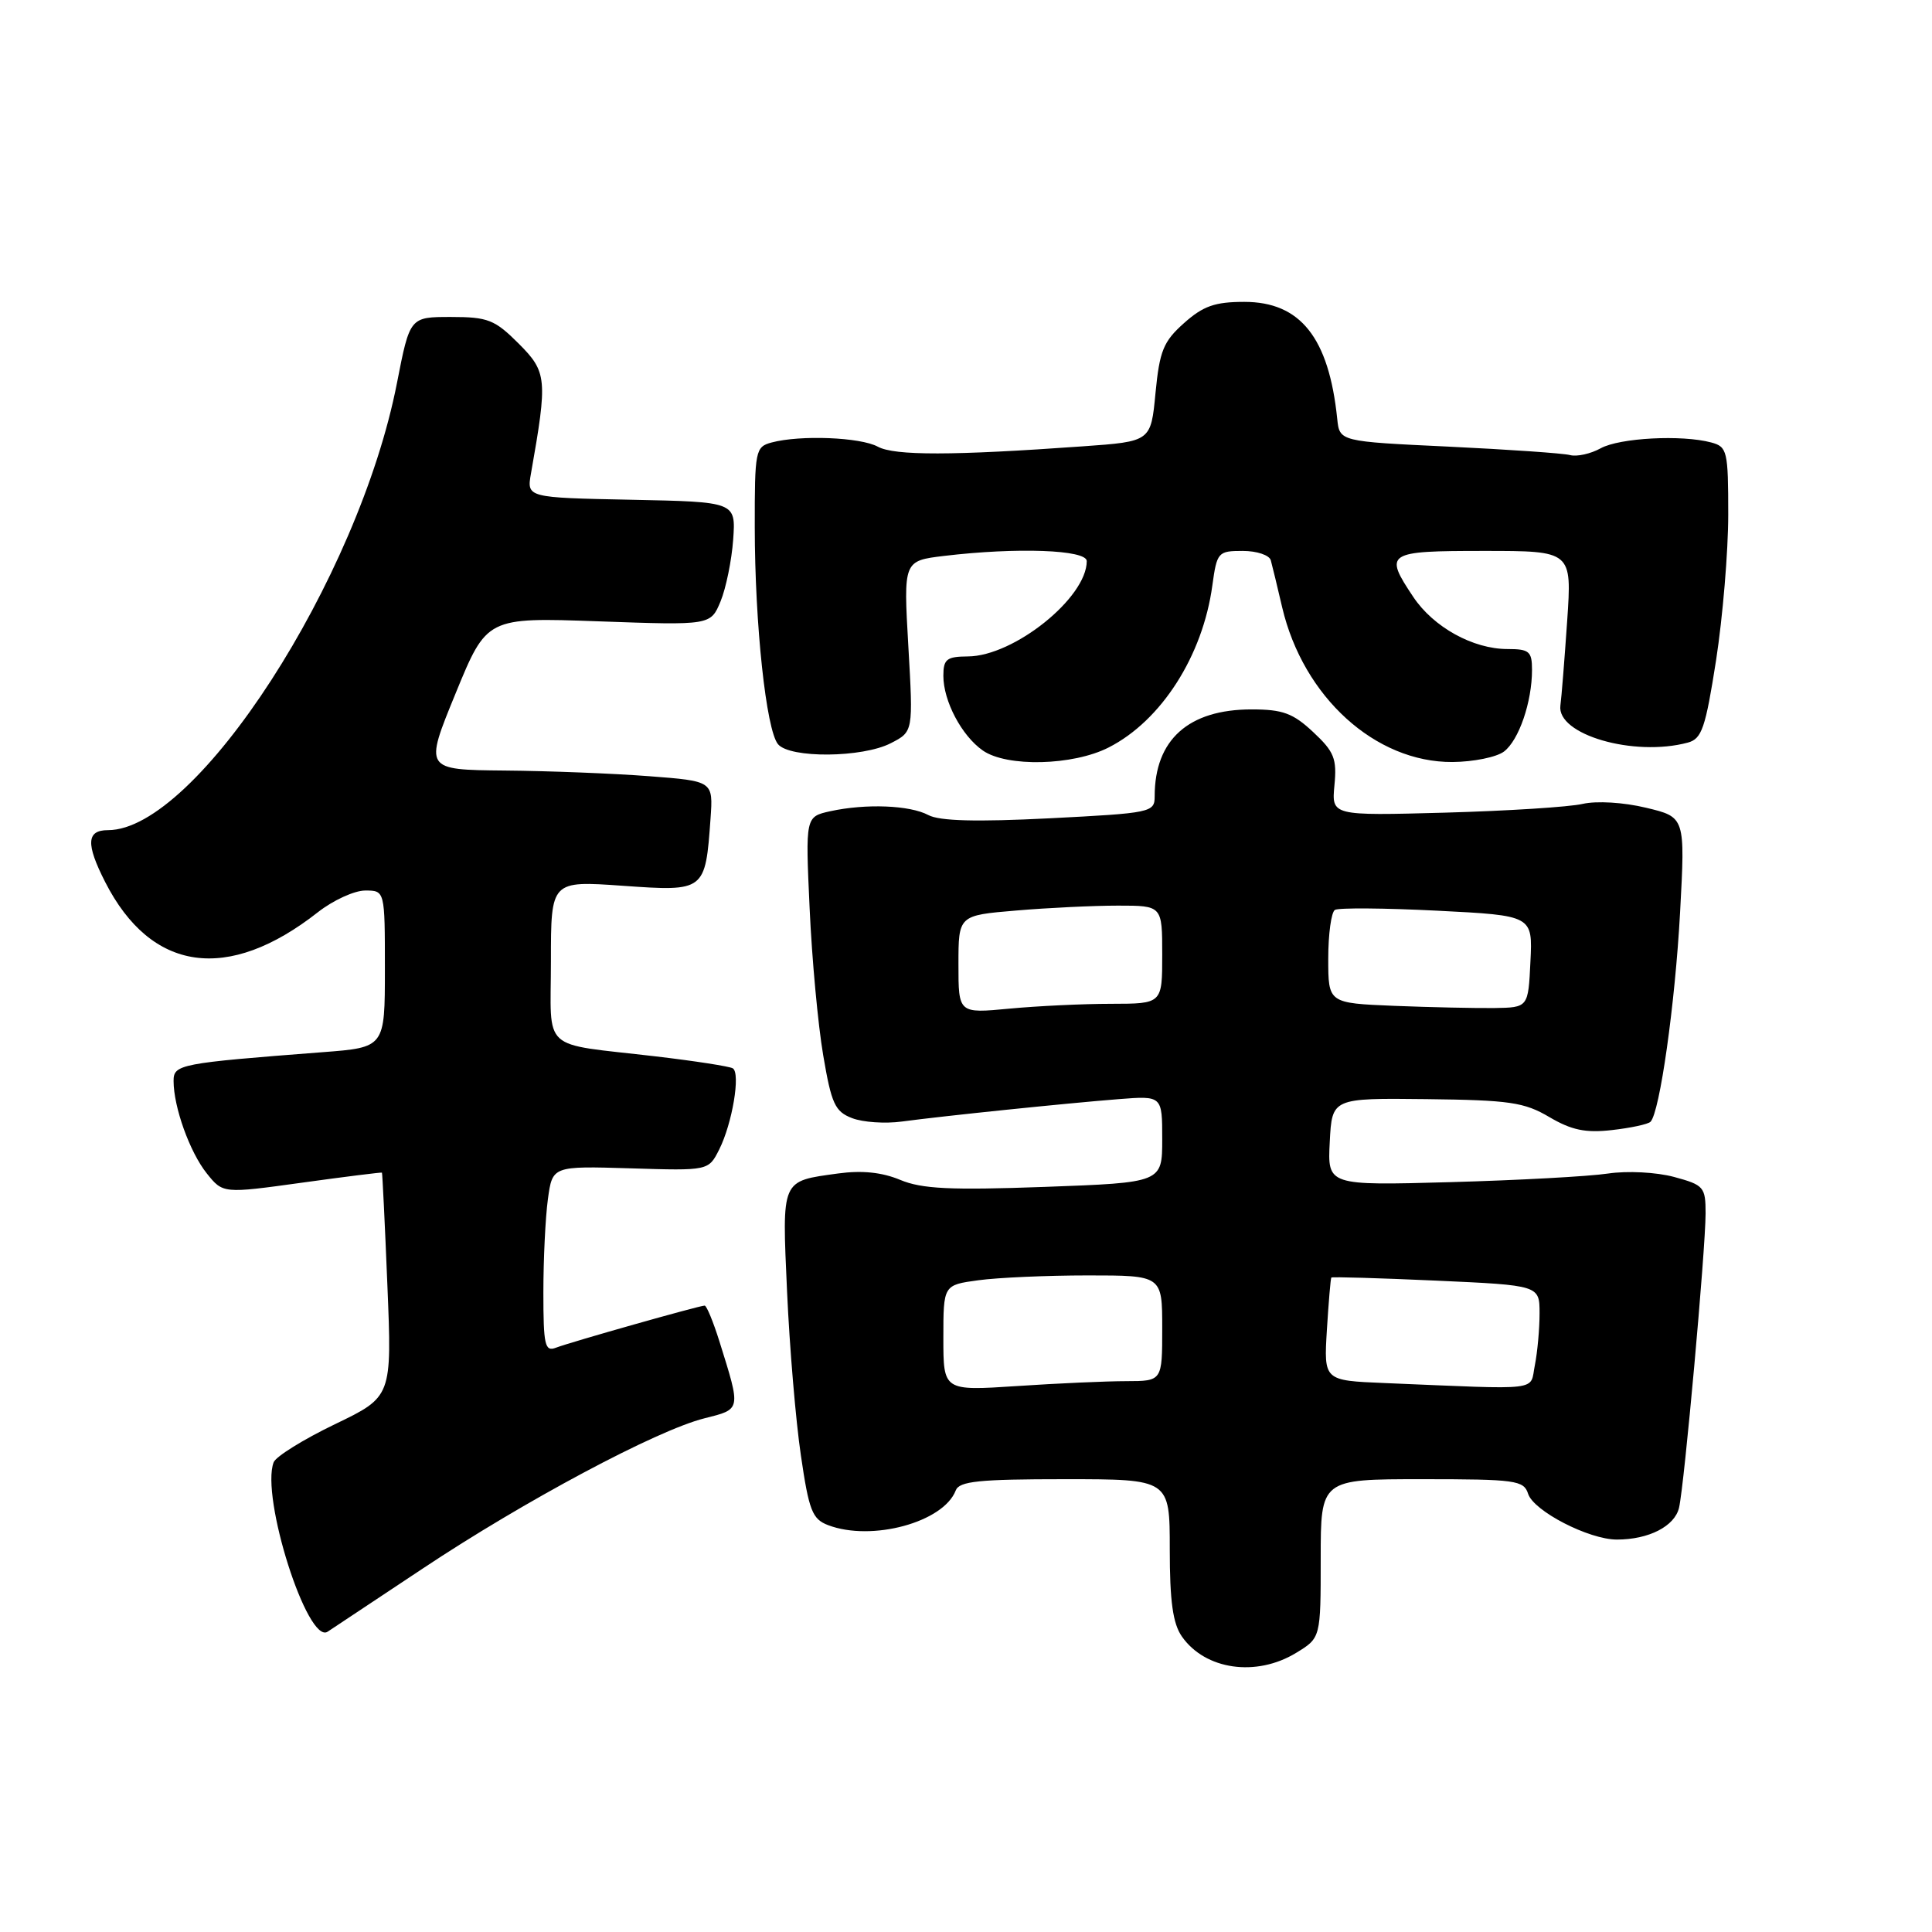 <?xml version="1.0" encoding="UTF-8" standalone="no"?>
<!DOCTYPE svg PUBLIC "-//W3C//DTD SVG 1.1//EN" "http://www.w3.org/Graphics/SVG/1.1/DTD/svg11.dtd" >
<svg xmlns="http://www.w3.org/2000/svg" xmlns:xlink="http://www.w3.org/1999/xlink" version="1.1" viewBox="0 0 256 256">
 <g >
 <path fill="currentColor"
d=" M 171.75 219.01 C 175.00 217.03 175.00 217.03 175.00 206.51 C 175.00 196.00 175.00 196.00 188.43 196.00 C 200.83 196.00 201.91 196.15 202.48 197.93 C 203.21 200.22 210.53 204.00 214.25 204.00 C 218.47 204.00 221.90 202.24 222.48 199.79 C 223.18 196.83 225.99 165.63 226.00 160.79 C 226.00 157.28 225.77 157.02 221.82 155.95 C 219.46 155.32 215.65 155.12 213.07 155.50 C 210.56 155.88 201.16 156.39 192.20 156.64 C 175.90 157.09 175.90 157.09 176.20 151.30 C 176.50 145.50 176.50 145.50 189.01 145.64 C 200.01 145.77 201.97 146.05 205.30 148.02 C 208.24 149.75 210.10 150.14 213.59 149.74 C 216.07 149.46 218.37 148.97 218.70 148.64 C 219.93 147.40 221.96 133.03 222.62 120.89 C 223.30 108.27 223.30 108.27 218.11 107.03 C 215.12 106.31 211.57 106.10 209.71 106.52 C 207.95 106.93 199.74 107.45 191.47 107.68 C 176.44 108.09 176.44 108.09 176.82 104.05 C 177.16 100.53 176.79 99.60 174.00 97.00 C 171.33 94.50 169.96 94.00 165.84 94.00 C 157.48 94.00 153.00 98.02 153.00 105.51 C 153.00 107.65 152.56 107.74 139.06 108.43 C 129.35 108.92 124.48 108.79 123.01 108.00 C 120.55 106.69 114.74 106.46 110.02 107.49 C 106.72 108.22 106.72 108.22 107.28 120.36 C 107.58 127.04 108.39 135.80 109.08 139.84 C 110.17 146.27 110.64 147.29 112.91 148.16 C 114.33 148.71 117.30 148.91 119.50 148.61 C 125.00 147.87 141.28 146.19 148.25 145.64 C 154.00 145.19 154.00 145.19 154.00 150.94 C 154.00 156.70 154.00 156.70 138.43 157.27 C 125.91 157.72 122.15 157.54 119.28 156.34 C 116.86 155.33 114.21 155.06 111.06 155.49 C 103.44 156.54 103.62 156.13 104.29 171.15 C 104.62 178.49 105.44 188.25 106.12 192.84 C 107.19 200.17 107.63 201.29 109.73 202.09 C 115.52 204.29 125.02 201.71 126.64 197.49 C 127.11 196.27 129.70 196.00 141.11 196.00 C 155.00 196.00 155.00 196.00 155.00 205.28 C 155.00 212.18 155.41 215.14 156.61 216.85 C 159.70 221.27 166.46 222.24 171.75 219.01 Z  M 56.00 207.85 C 69.46 198.89 87.00 189.53 93.32 187.94 C 98.24 186.70 98.20 186.93 95.33 177.75 C 94.51 175.14 93.63 173.00 93.37 173.00 C 92.67 173.00 75.61 177.83 73.66 178.58 C 72.20 179.14 72.00 178.25 72.00 171.25 C 72.00 166.86 72.27 161.30 72.60 158.89 C 73.20 154.50 73.20 154.50 83.54 154.81 C 93.88 155.13 93.88 155.13 95.30 152.31 C 97.03 148.87 98.15 142.21 97.10 141.56 C 96.68 141.30 92.10 140.59 86.92 139.98 C 71.42 138.16 73.00 139.60 73.00 127.33 C 73.00 116.70 73.00 116.70 82.52 117.37 C 93.42 118.14 93.46 118.11 94.15 108.46 C 94.50 103.50 94.50 103.50 86.00 102.85 C 81.33 102.49 72.71 102.15 66.86 102.10 C 56.22 102.00 56.22 102.00 60.36 91.90 C 64.50 81.80 64.50 81.80 79.33 82.33 C 94.16 82.86 94.16 82.86 95.48 79.68 C 96.20 77.93 96.95 74.25 97.15 71.50 C 97.50 66.50 97.50 66.50 83.64 66.22 C 69.79 65.94 69.79 65.94 70.36 62.72 C 72.57 50.22 72.49 49.29 68.73 45.53 C 65.56 42.36 64.65 42.00 59.76 42.00 C 54.31 42.00 54.31 42.00 52.60 50.75 C 47.52 76.75 26.03 110.00 14.30 110.00 C 11.46 110.00 11.36 111.82 13.94 116.88 C 20.03 128.82 30.20 130.25 42.14 120.86 C 44.15 119.29 46.96 118.00 48.39 118.00 C 51.00 118.00 51.00 118.00 51.00 128.40 C 51.00 138.79 51.00 138.79 42.75 139.42 C 23.80 140.88 23.00 141.03 23.00 143.23 C 23.00 146.68 25.14 152.65 27.39 155.47 C 29.54 158.16 29.54 158.16 40.02 156.71 C 45.78 155.91 50.55 155.32 50.61 155.38 C 50.67 155.45 51.00 162.15 51.33 170.29 C 51.94 185.08 51.94 185.08 44.37 188.72 C 40.20 190.73 36.56 192.99 36.26 193.76 C 34.51 198.33 40.75 217.94 43.41 216.21 C 44.01 215.82 49.67 212.06 56.00 207.85 Z  M 146.91 99.04 C 153.87 95.50 159.37 86.91 160.64 77.59 C 161.25 73.16 161.39 73.00 164.67 73.00 C 166.54 73.00 168.21 73.56 168.39 74.25 C 168.58 74.94 169.26 77.75 169.90 80.50 C 172.70 92.37 182.24 101.03 192.46 100.97 C 195.23 100.95 198.30 100.33 199.29 99.58 C 201.26 98.08 203.00 93.02 203.00 88.76 C 203.00 86.31 202.63 86.00 199.75 86.00 C 195.18 86.00 189.94 83.10 187.27 79.10 C 183.34 73.22 183.69 73.00 196.65 73.00 C 208.29 73.00 208.29 73.00 207.66 82.25 C 207.31 87.34 206.91 92.40 206.76 93.49 C 206.25 97.34 216.49 100.32 223.64 98.40 C 225.50 97.90 225.98 96.50 227.39 87.48 C 228.27 81.78 229.00 73.10 229.00 68.18 C 229.00 59.75 228.87 59.20 226.75 58.63 C 222.84 57.58 214.60 58.02 212.10 59.40 C 210.78 60.13 208.95 60.54 208.04 60.30 C 207.13 60.06 199.88 59.56 191.94 59.18 C 177.50 58.50 177.50 58.50 177.19 55.50 C 176.08 44.74 172.31 40.00 164.88 40.00 C 160.98 40.00 159.42 40.55 156.88 42.82 C 154.15 45.25 153.65 46.50 153.11 52.07 C 152.50 58.50 152.50 58.50 143.50 59.14 C 126.20 60.38 118.54 60.39 116.32 59.19 C 114.01 57.93 106.03 57.62 102.25 58.63 C 100.09 59.21 100.00 59.68 100.01 69.87 C 100.02 82.74 101.52 96.71 103.09 98.61 C 104.66 100.50 114.29 100.42 118.05 98.47 C 121.01 96.95 121.01 96.95 120.36 85.63 C 119.71 74.31 119.71 74.31 125.11 73.66 C 134.74 72.51 144.00 72.84 144.00 74.35 C 144.00 79.21 134.34 86.95 128.25 86.98 C 125.44 87.00 125.00 87.34 125.00 89.55 C 125.00 92.89 127.42 97.48 130.22 99.44 C 133.40 101.67 142.18 101.46 146.91 99.04 Z  M 125.00 177.29 C 125.00 170.27 125.00 170.27 129.64 169.64 C 132.19 169.29 138.72 169.00 144.14 169.00 C 154.00 169.00 154.00 169.00 154.00 176.00 C 154.00 183.00 154.00 183.00 149.25 183.01 C 146.64 183.01 140.11 183.30 134.75 183.66 C 125.00 184.30 125.00 184.30 125.00 177.29 Z  M 183.45 183.26 C 175.41 182.93 175.41 182.93 175.82 176.21 C 176.05 172.52 176.31 169.40 176.41 169.28 C 176.51 169.17 182.76 169.35 190.30 169.69 C 204.00 170.31 204.00 170.31 204.00 174.03 C 204.00 176.08 203.72 179.16 203.38 180.88 C 202.67 184.38 204.66 184.14 183.45 183.26 Z  M 127.00 127.79 C 127.00 121.29 127.00 121.29 134.65 120.65 C 138.86 120.29 144.93 120.00 148.15 120.00 C 154.00 120.00 154.00 120.00 154.00 126.50 C 154.00 133.00 154.00 133.00 147.25 133.01 C 143.54 133.01 137.46 133.30 133.75 133.65 C 127.00 134.29 127.00 134.29 127.00 127.79 Z  M 184.75 133.28 C 176.00 132.92 176.00 132.92 176.00 127.02 C 176.00 123.77 176.40 120.87 176.88 120.57 C 177.37 120.27 183.46 120.32 190.42 120.67 C 203.09 121.31 203.09 121.31 202.79 127.41 C 202.50 133.50 202.50 133.50 198.00 133.57 C 195.53 133.60 189.56 133.47 184.75 133.28 Z "/>
</g>
</svg>